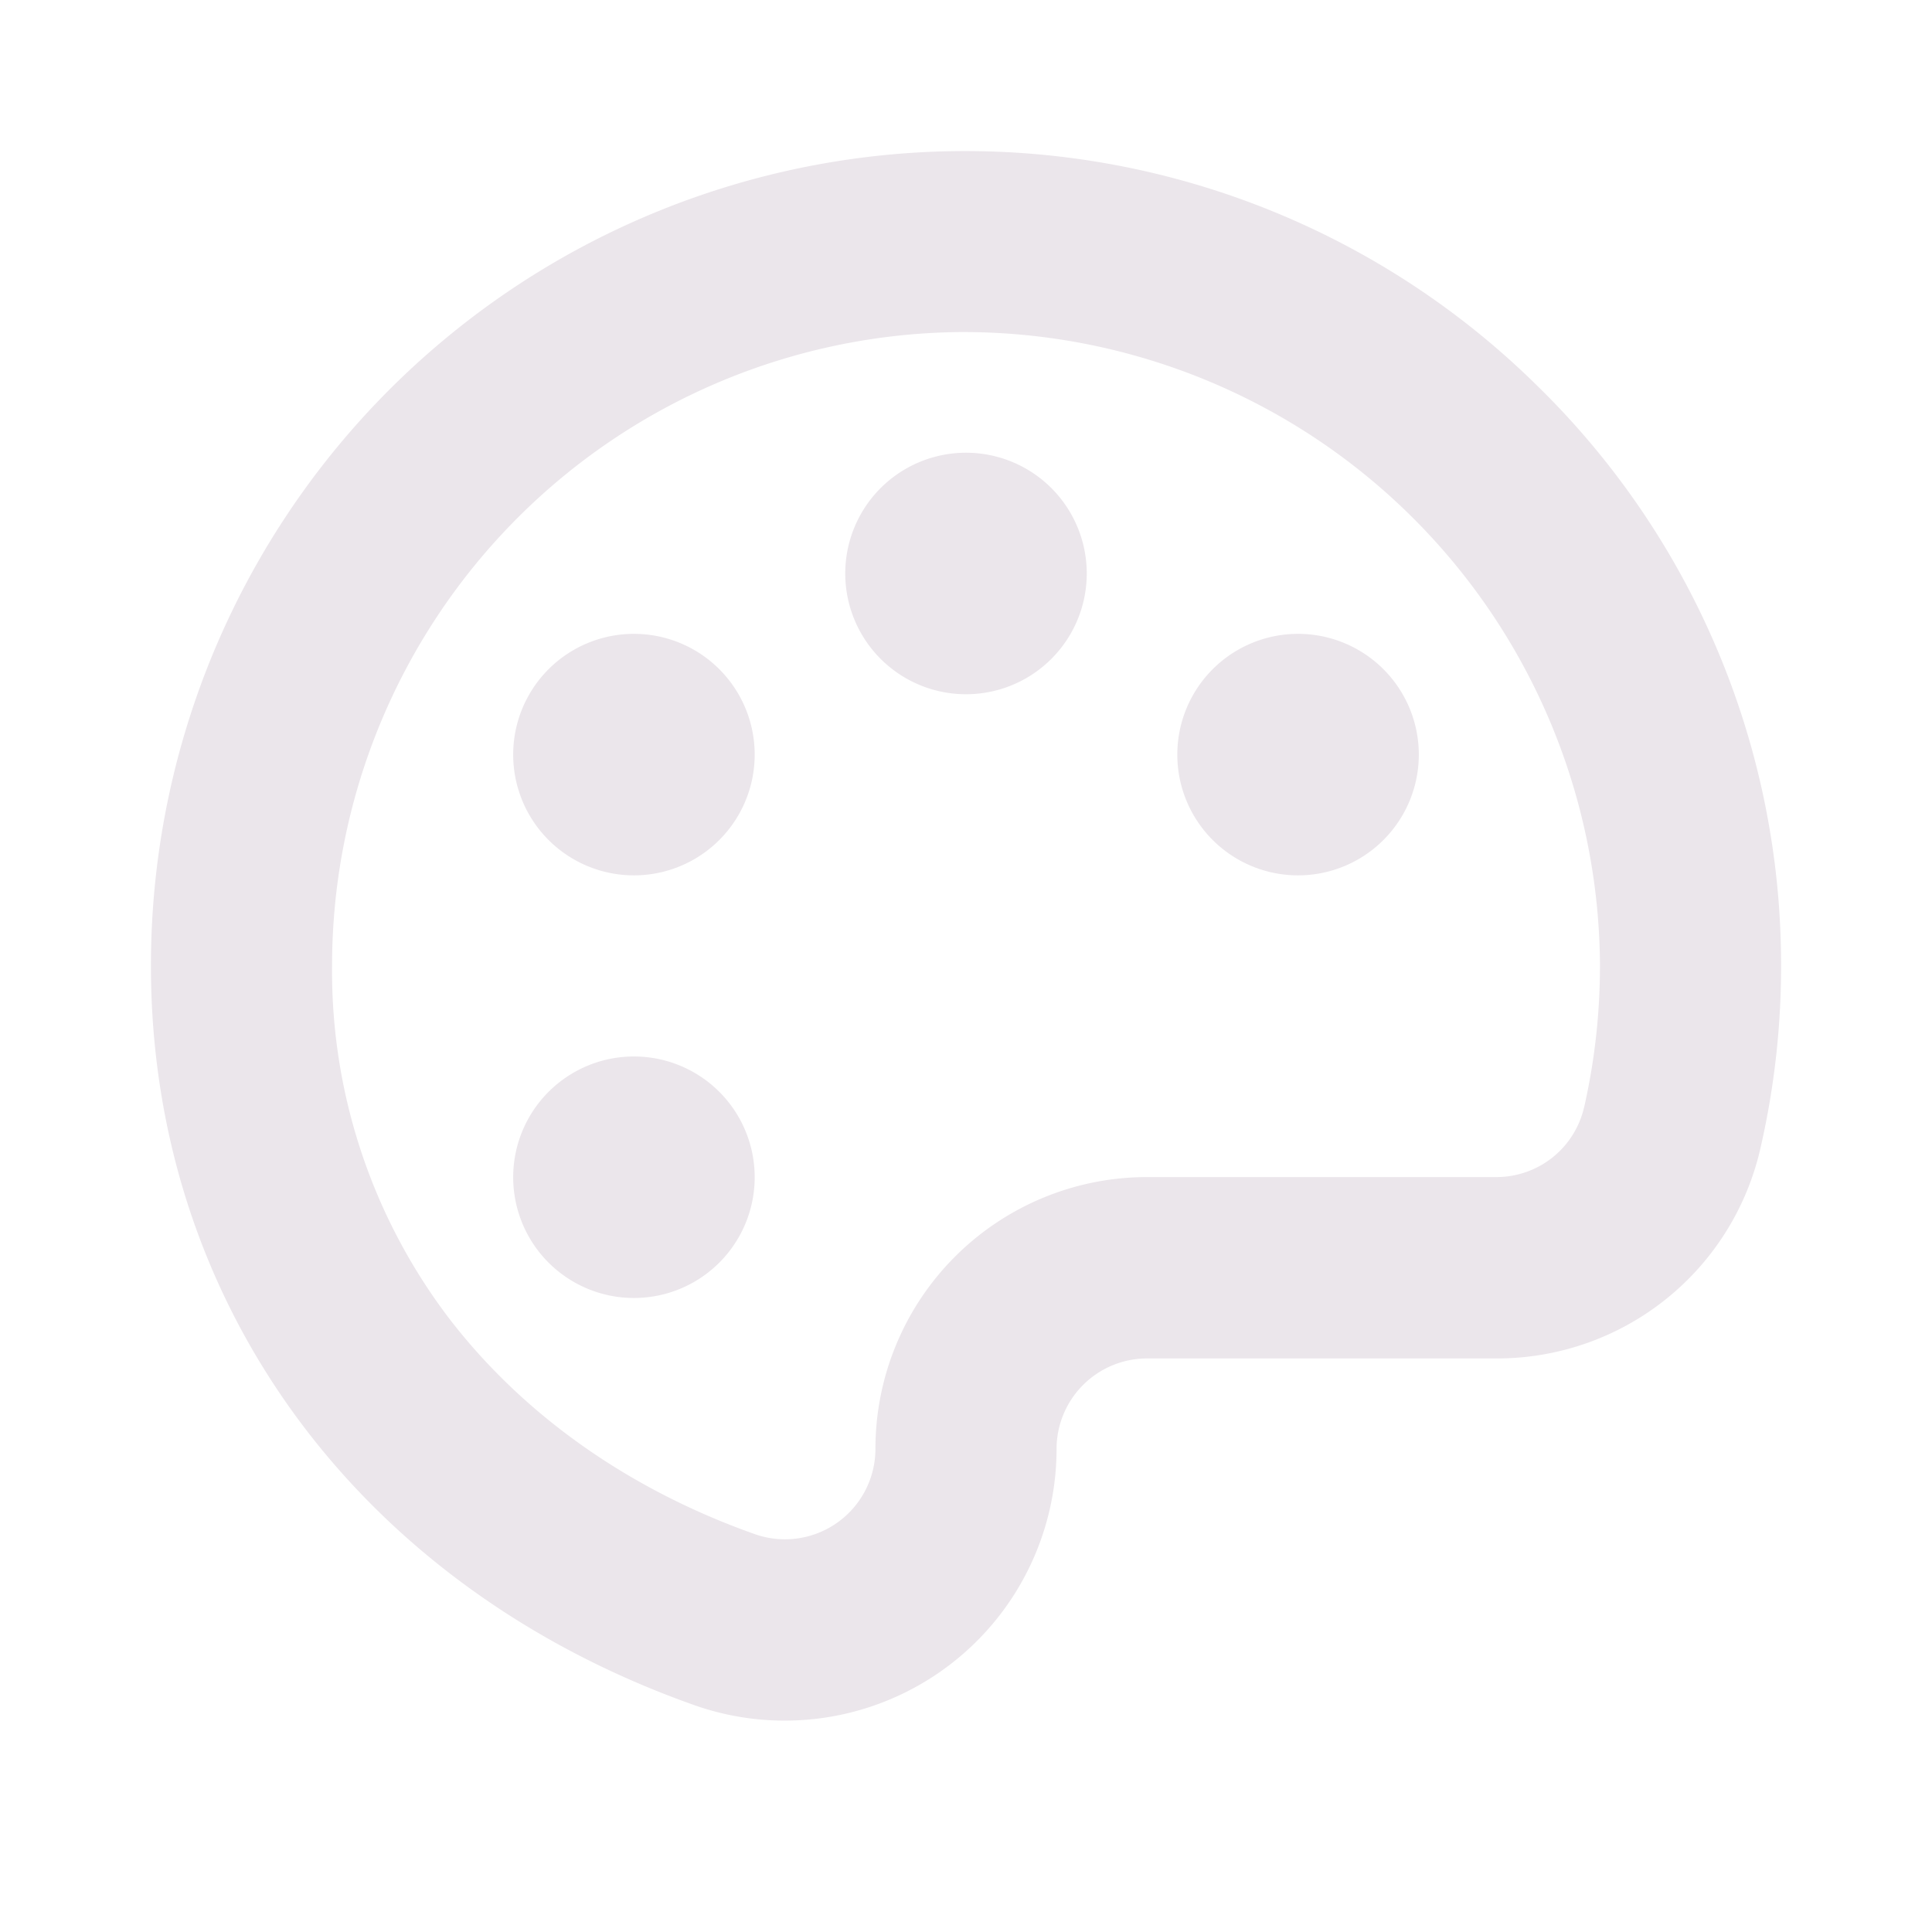 <svg xmlns="http://www.w3.org/2000/svg" width="24" height="24" viewBox="0 0 24 24">
  <path fill="#EBE6EB" d="M19.085 4.781A10.116 10.116 0 0 0 1.875 12c0 4.192 2.588 7.71 6.75 9.182a3.377 3.377 0 0 0 4.5-3.182 1.125 1.125 0 0 1 1.125-1.125h4.332a3.355 3.355 0 0 0 3.29-2.625c.175-.766.26-1.55.253-2.335a10.052 10.052 0 0 0-3.04-7.134Zm.594 8.97a1.117 1.117 0 0 1-1.097.871H14.25a3.375 3.375 0 0 0-3.375 3.375 1.124 1.124 0 0 1-1.5 1.06c-1.56-.552-2.873-1.478-3.795-2.678A7.125 7.125 0 0 1 4.125 12a7.875 7.875 0 0 1 7.793-7.875H12a7.908 7.908 0 0 1 7.875 7.808 7.94 7.94 0 0 1-.196 1.821v-.004ZM13.5 7.124a1.5 1.5 0 1 1-3 0 1.5 1.5 0 0 1 3 0Zm-4.125 2.25a1.5 1.5 0 1 1-3 0 1.5 1.5 0 0 1 3 0Zm0 5.25a1.5 1.5 0 1 1-3 0 1.5 1.5 0 0 1 3 0Zm8.25-5.25a1.5 1.5 0 1 1-3 0 1.5 1.5 0 0 1 3 0Z"/>
</svg>
